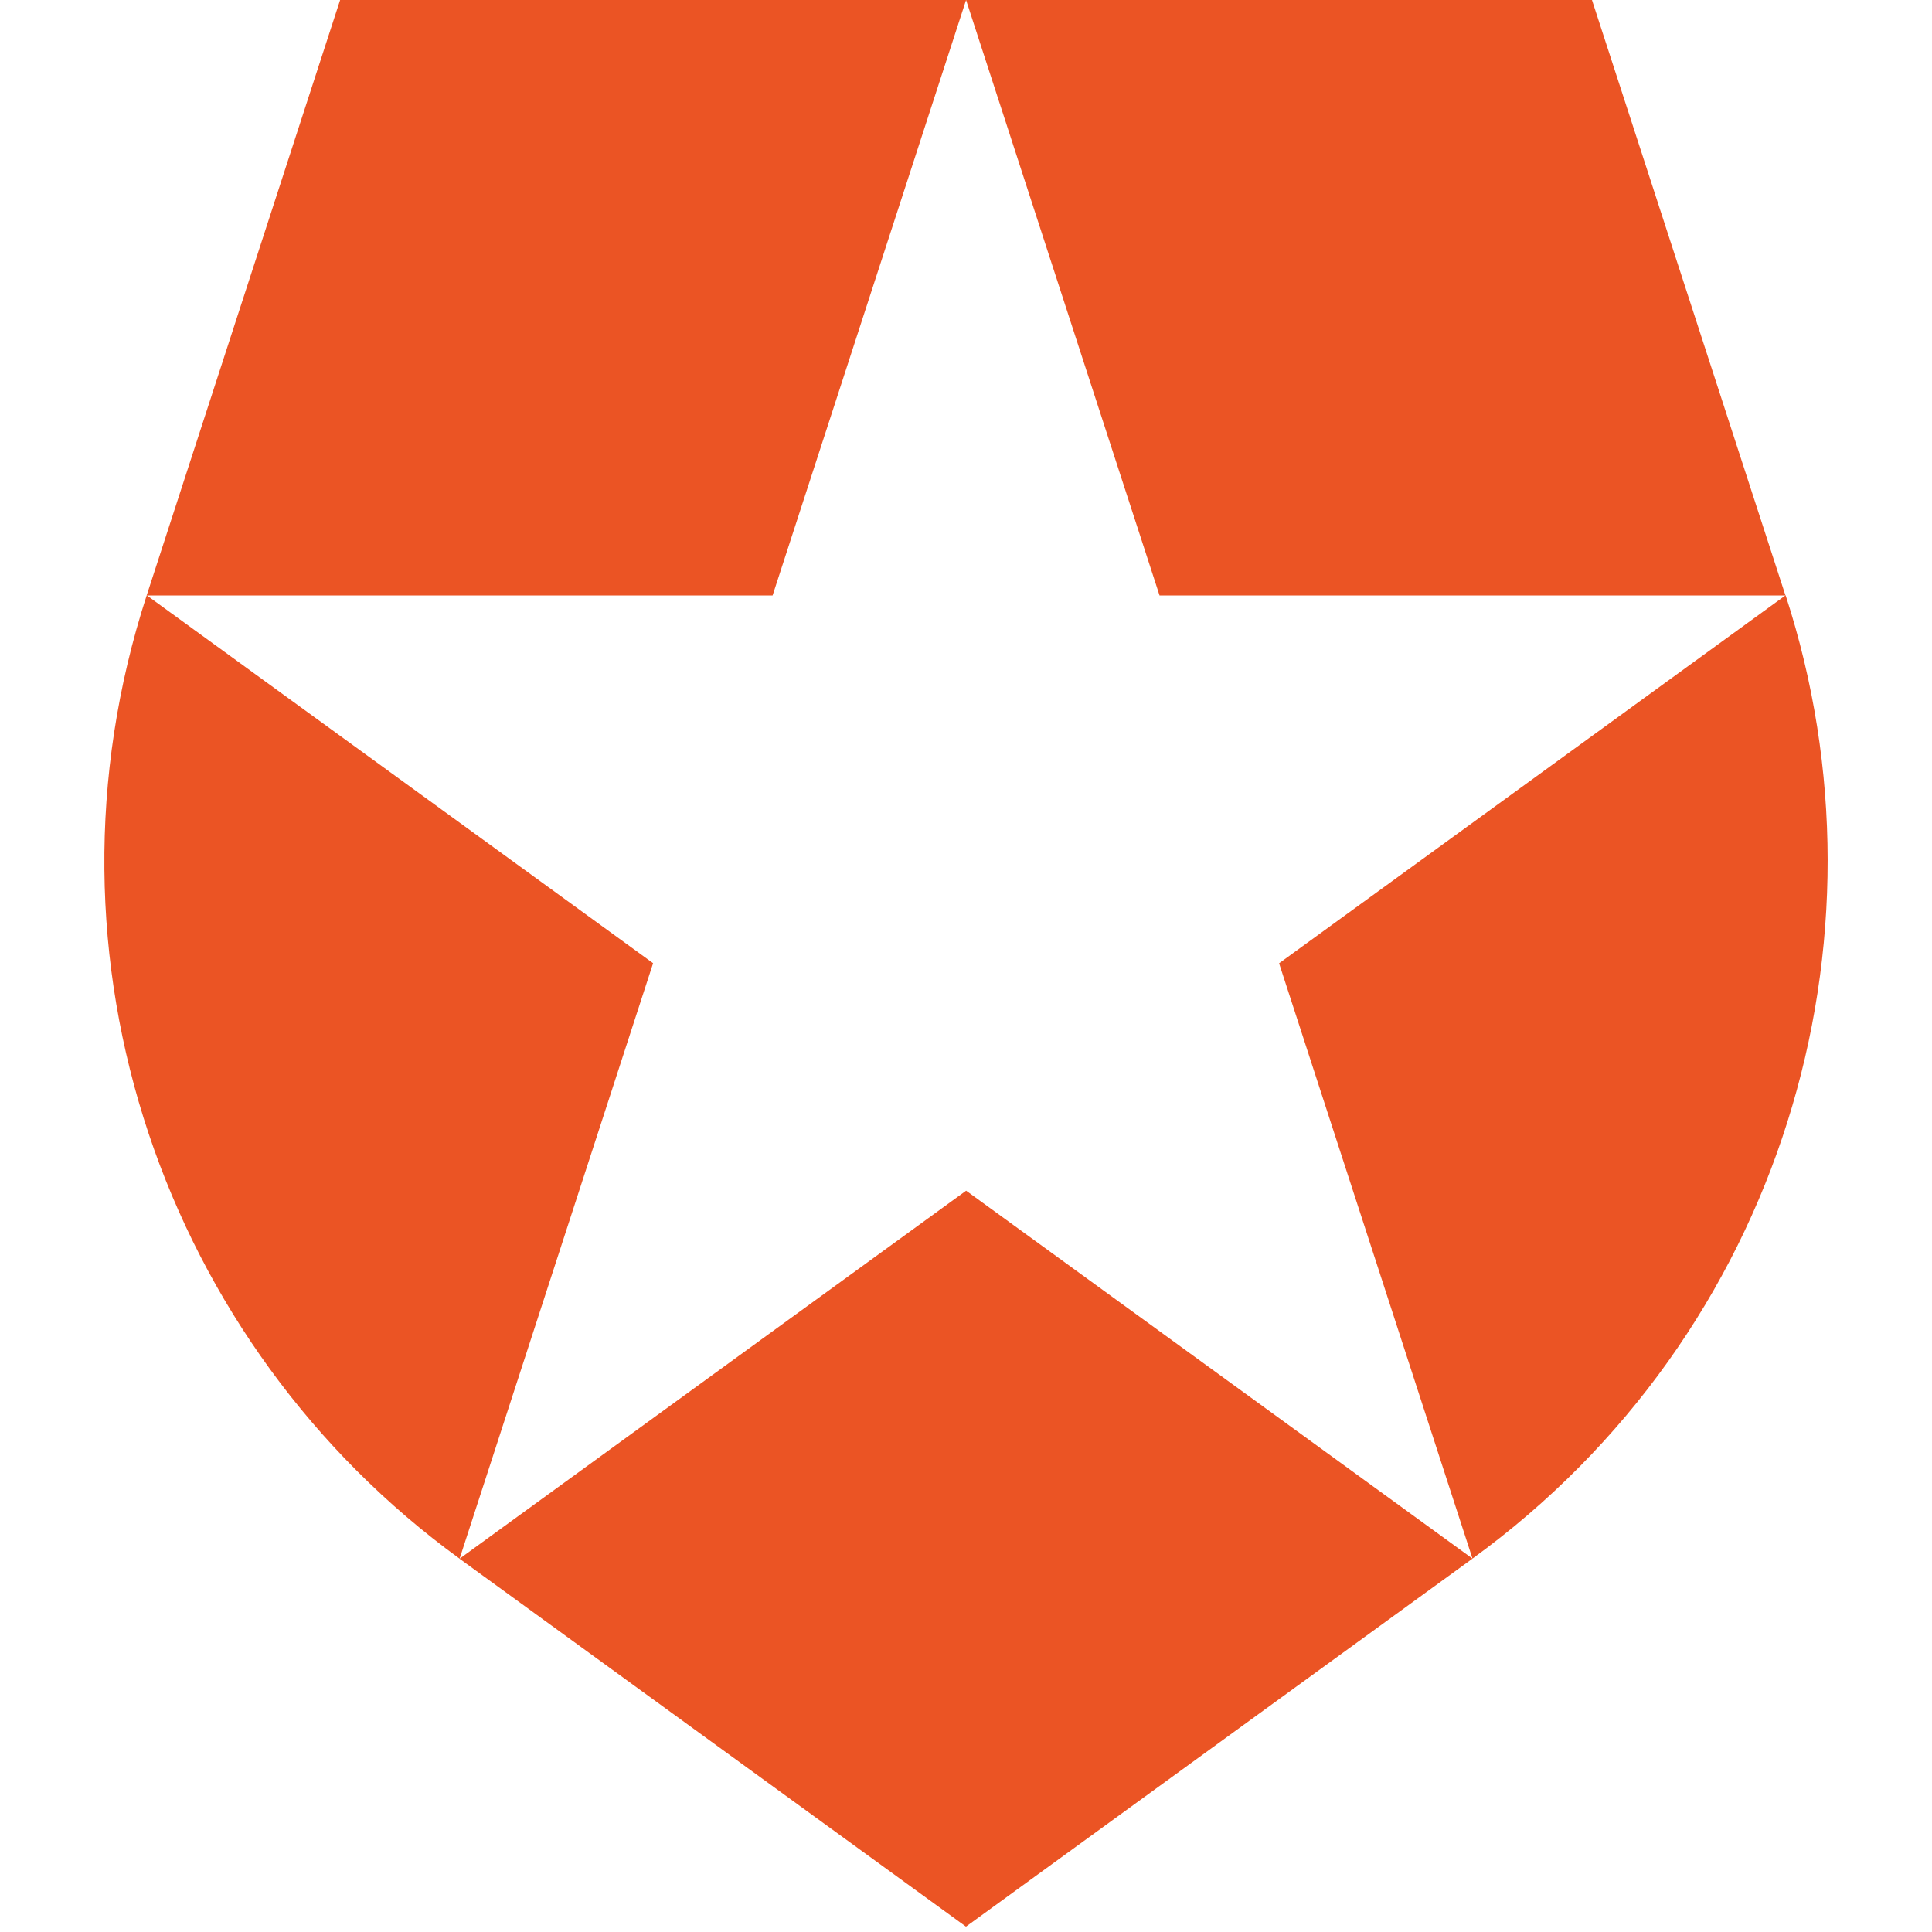 <svg xmlns="http://www.w3.org/2000/svg" viewBox="0 0 256 287" height="1em" width="1em">
  <path d="m203.24 231.531-28.73-88.434 75.208-54.64h-92.966L128.019.025l-.009-.024h92.98l28.74 88.446.002-.002.024-.013c16.69 51.31-.5 109.67-46.516 143.098zm-150.45 0-.023.017 75.228 54.655 75.245-54.67-75.221-54.656-75.228 54.654zM6.295 88.434c-17.57 54.088 2.825 111.4 46.481 143.108l.007-.028 28.735-88.429-75.192-54.63H99.27L128.004.024 128.01 0H35.025L6.294 88.434z" fill="#EB5424"/>
</svg>
